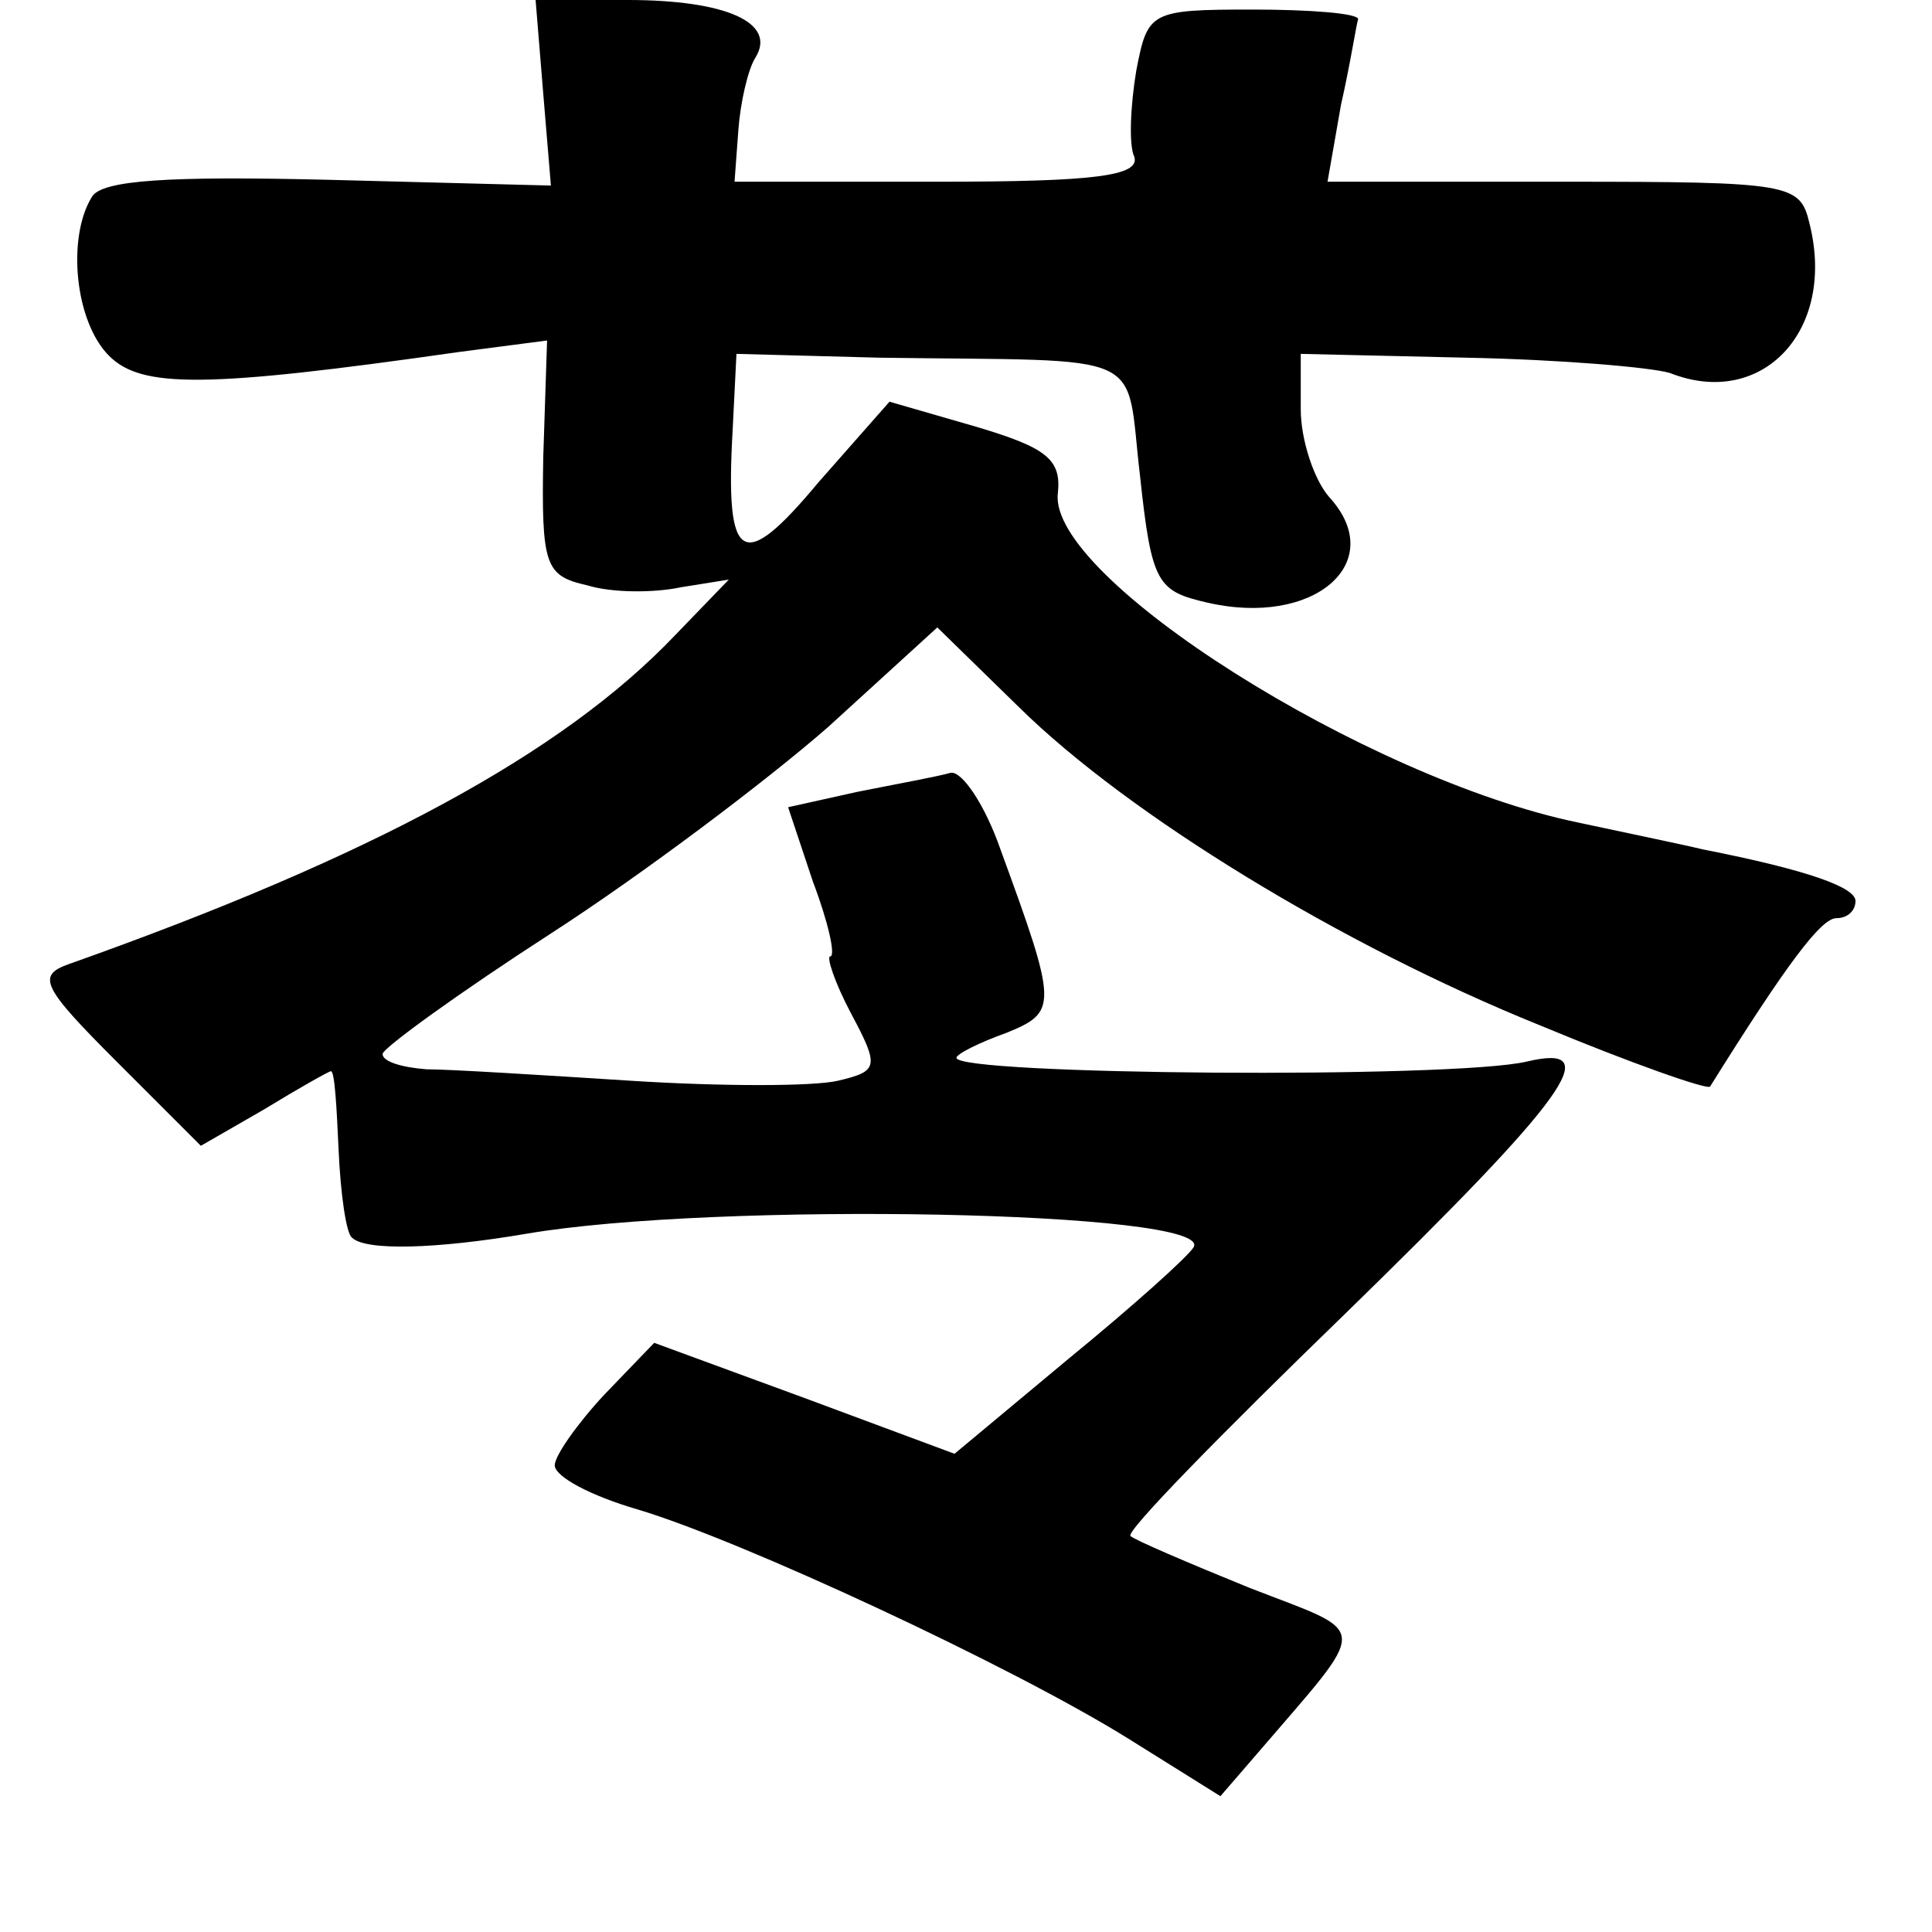 <?xml version="1.0" standalone="no"?>
<!DOCTYPE svg PUBLIC "-//W3C//DTD SVG 20010904//EN"
 "http://www.w3.org/TR/2001/REC-SVG-20010904/DTD/svg10.dtd">
<svg version="1.0" xmlns="http://www.w3.org/2000/svg"
 width="101pt" height="101pt" viewBox="0 0 101 101"
 preserveAspectRatio="xMidYMid meet">
<g transform="translate(0,101) scale(0.1,-0.1)"
fill="#000000" stroke="none">
<path d="M284 961 l4 -48 -116 3 c-83 2 -119 0 -124 -9 -13 -21 -9 -65 9 -83
17 -17 50 -17 183 2 l46 6 -2 -61 c-1 -57 1 -62 23 -67 13 -4 35 -4 49 -1 l25
4 -28 -29 c-59 -62 -159 -116 -317 -172 -17 -6 -14 -12 25 -51 l44 -44 33 19
c18 11 34 20 35 20 2 0 3 -19 4 -41 1 -23 4 -44 7 -46 7 -7 44 -6 91 2 99 17
360 12 349 -7 -3 -5 -32 -31 -65 -58 l-60 -50 -78 29 -79 29 -26 -27 c-14 -15
-26 -32 -26 -37 0 -6 19 -16 43 -23 54 -16 196 -82 257 -120 l48 -30 19 22
c60 70 60 62 -4 87 -32 13 -60 25 -62 27 -3 2 48 54 112 116 117 114 137 142
95 132 -39 -9 -298 -7 -298 2 0 2 12 8 26 13 27 11 27 14 -3 96 -8 23 -20 41
-26 40 -7 -2 -29 -6 -49 -10 l-36 -8 13 -39 c8 -21 12 -39 9 -39 -2 0 2 -13
11 -30 15 -28 14 -30 -7 -35 -13 -3 -61 -3 -108 0 -47 3 -95 6 -107 6 -13 1
-23 4 -23 8 0 3 40 32 88 63 48 31 113 80 145 108 l57 52 43 -42 c57 -56 168
-124 272 -166 48 -20 88 -34 89 -32 40 64 58 88 66 88 6 0 10 4 10 9 0 7 -24
16 -80 27 -8 2 -37 8 -65 14 -111 23 -277 128 -272 172 2 18 -6 24 -43 35
l-45 13 -37 -42 c-40 -48 -49 -43 -45 27 l2 40 75 -2 c143 -2 128 5 136 -62 6
-56 9 -60 35 -66 56 -13 95 21 64 55 -8 9 -15 30 -15 46 l0 29 87 -2 c49 -1
96 -5 106 -8 48 -19 87 22 73 78 -5 21 -9 22 -129 22 l-123 0 7 40 c5 22 8 42
9 45 0 3 -25 5 -55 5 -54 0 -55 -1 -61 -32 -3 -18 -4 -39 -1 -45 3 -10 -21
-13 -102 -13 l-107 0 2 27 c1 14 5 32 9 38 11 18 -15 30 -67 30 l-48 0 4 -49z"/>
</g>
</svg>

